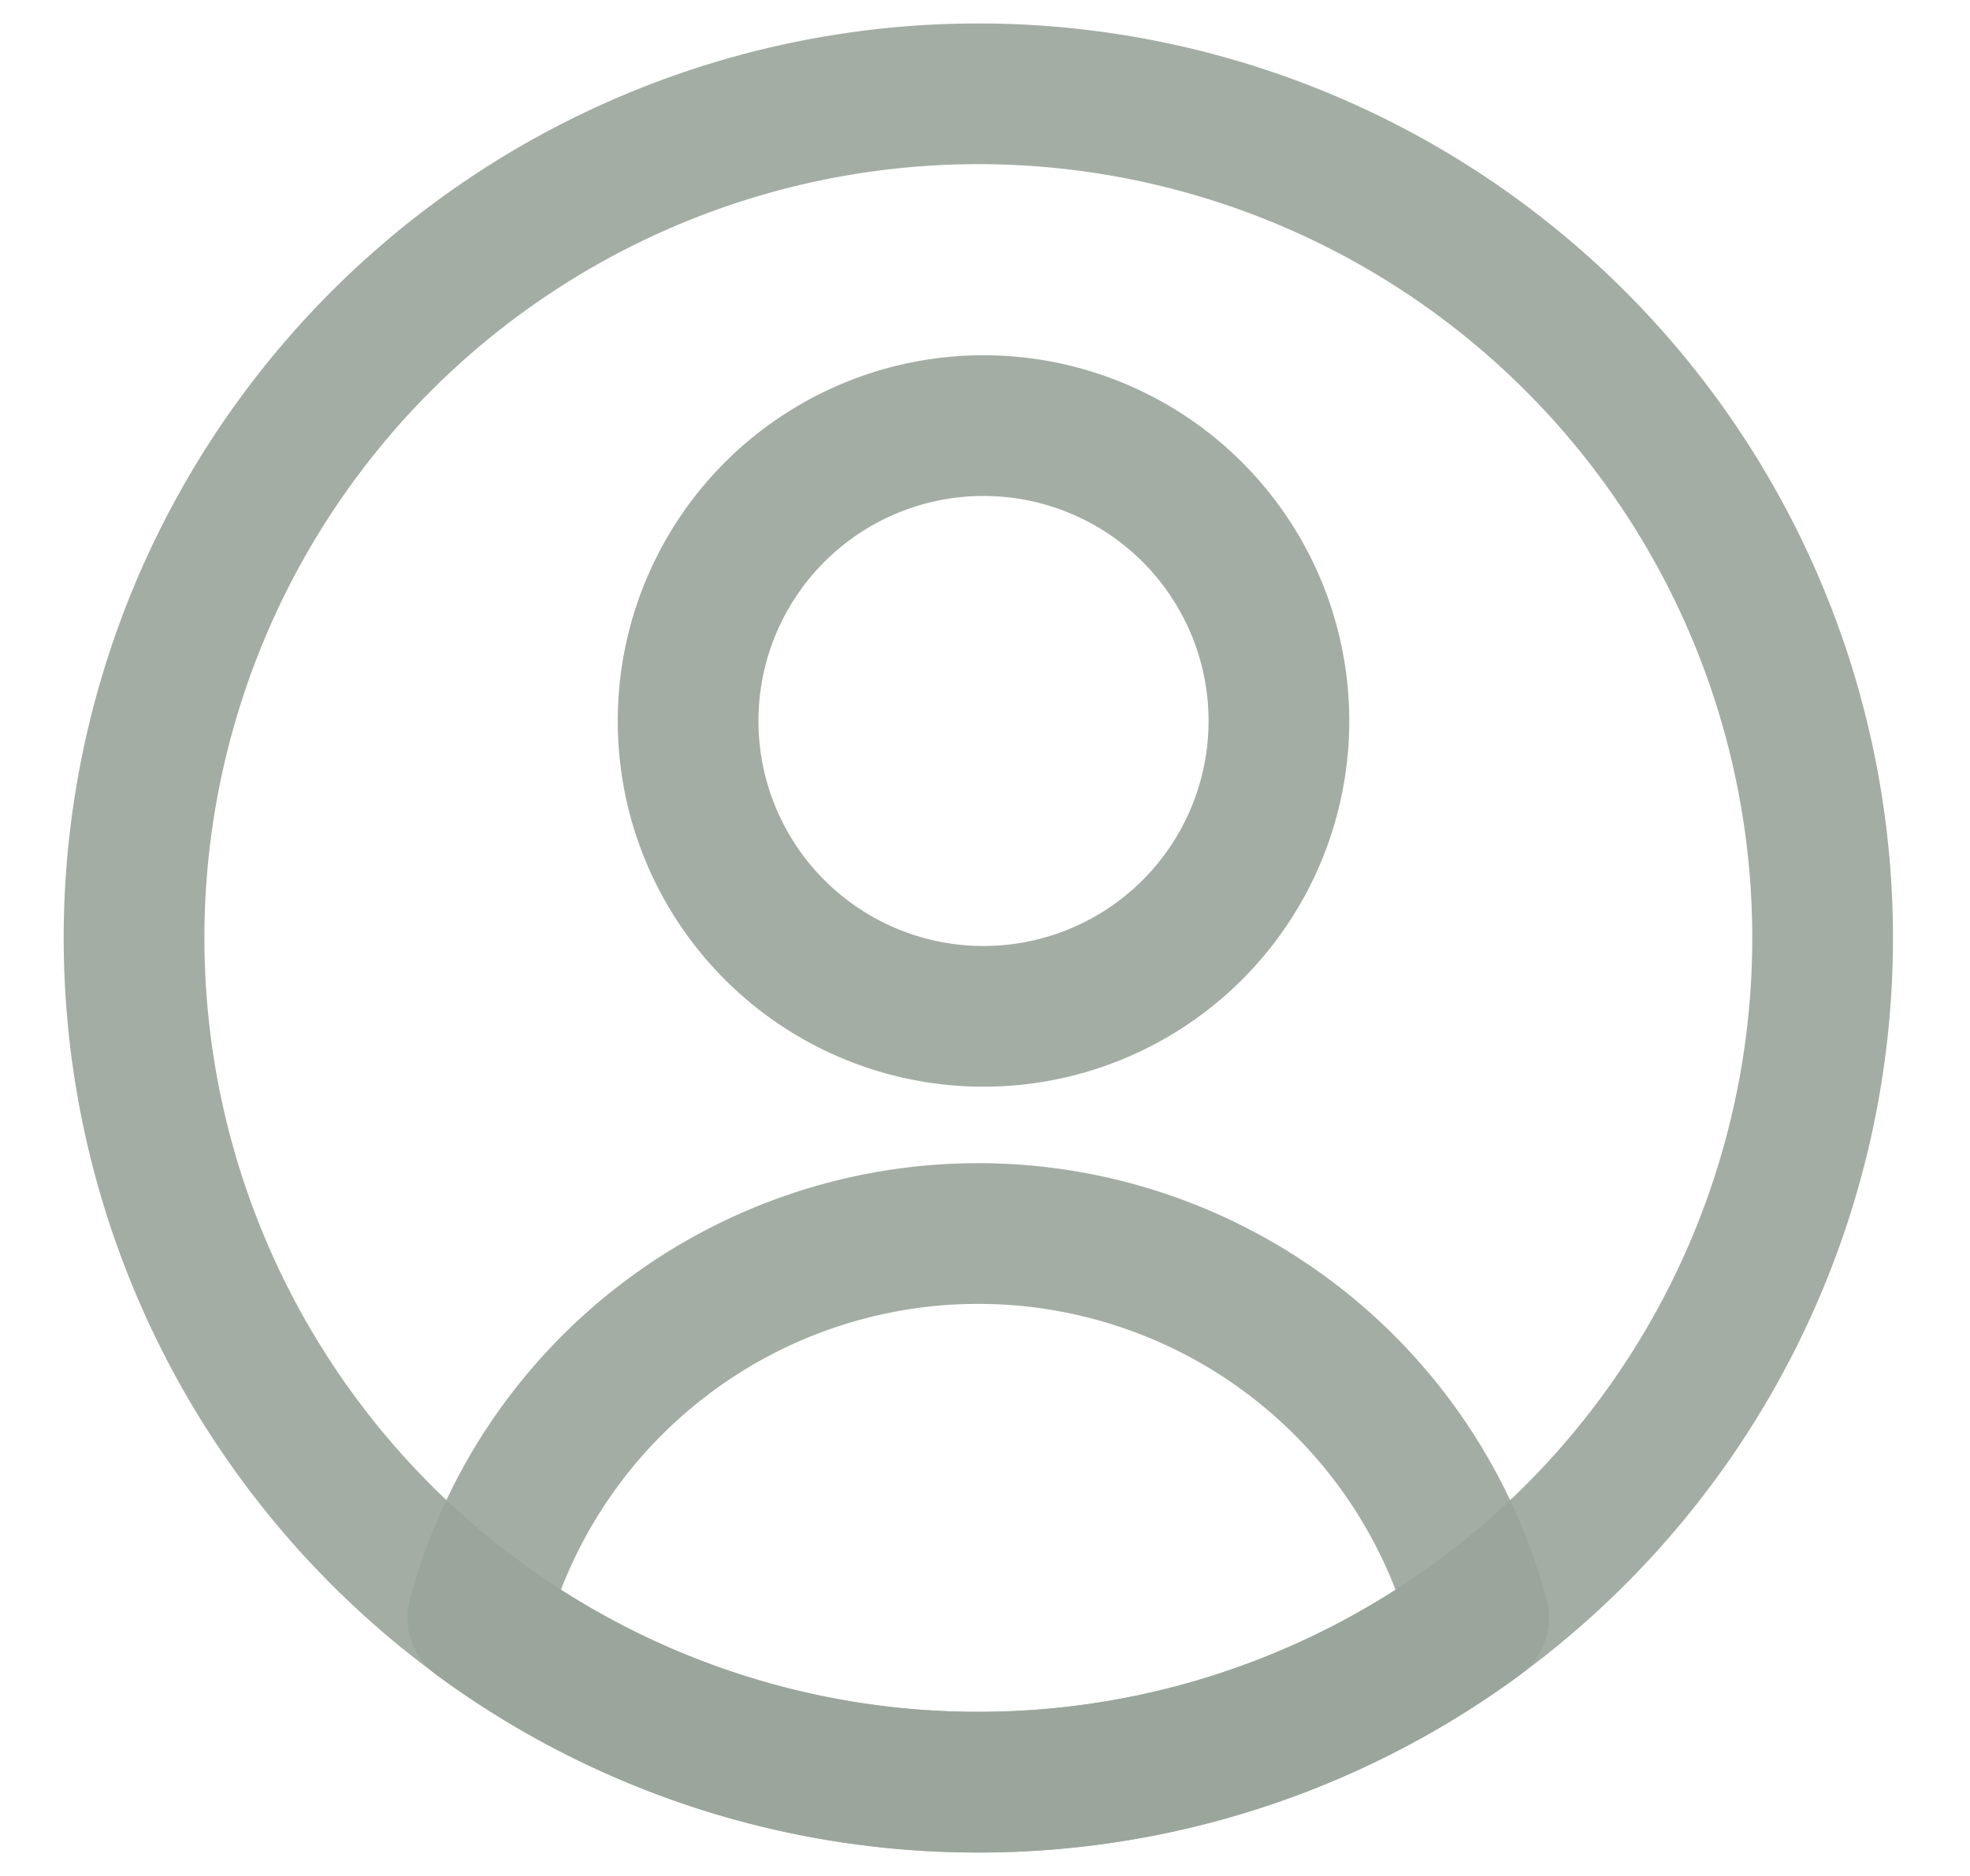 <svg width="21" height="20" fill="none" xmlns="http://www.w3.org/2000/svg"><g opacity=".4" stroke="#001C04" stroke-opacity=".9" stroke-width="1.5" stroke-linecap="round" stroke-linejoin="round"><path d="M10.429 19a9 9 0 100-18 9 9 0 000 18z"/><path d="M10.428 10.835a3.149 3.149 0 100-6.297 3.149 3.149 0 000 6.297zm5.334 6.415A8.96 8.96 0 0110.428 19a8.96 8.96 0 01-5.334-1.75 5.52 5.52 0 0110.668 0z"/></g></svg>